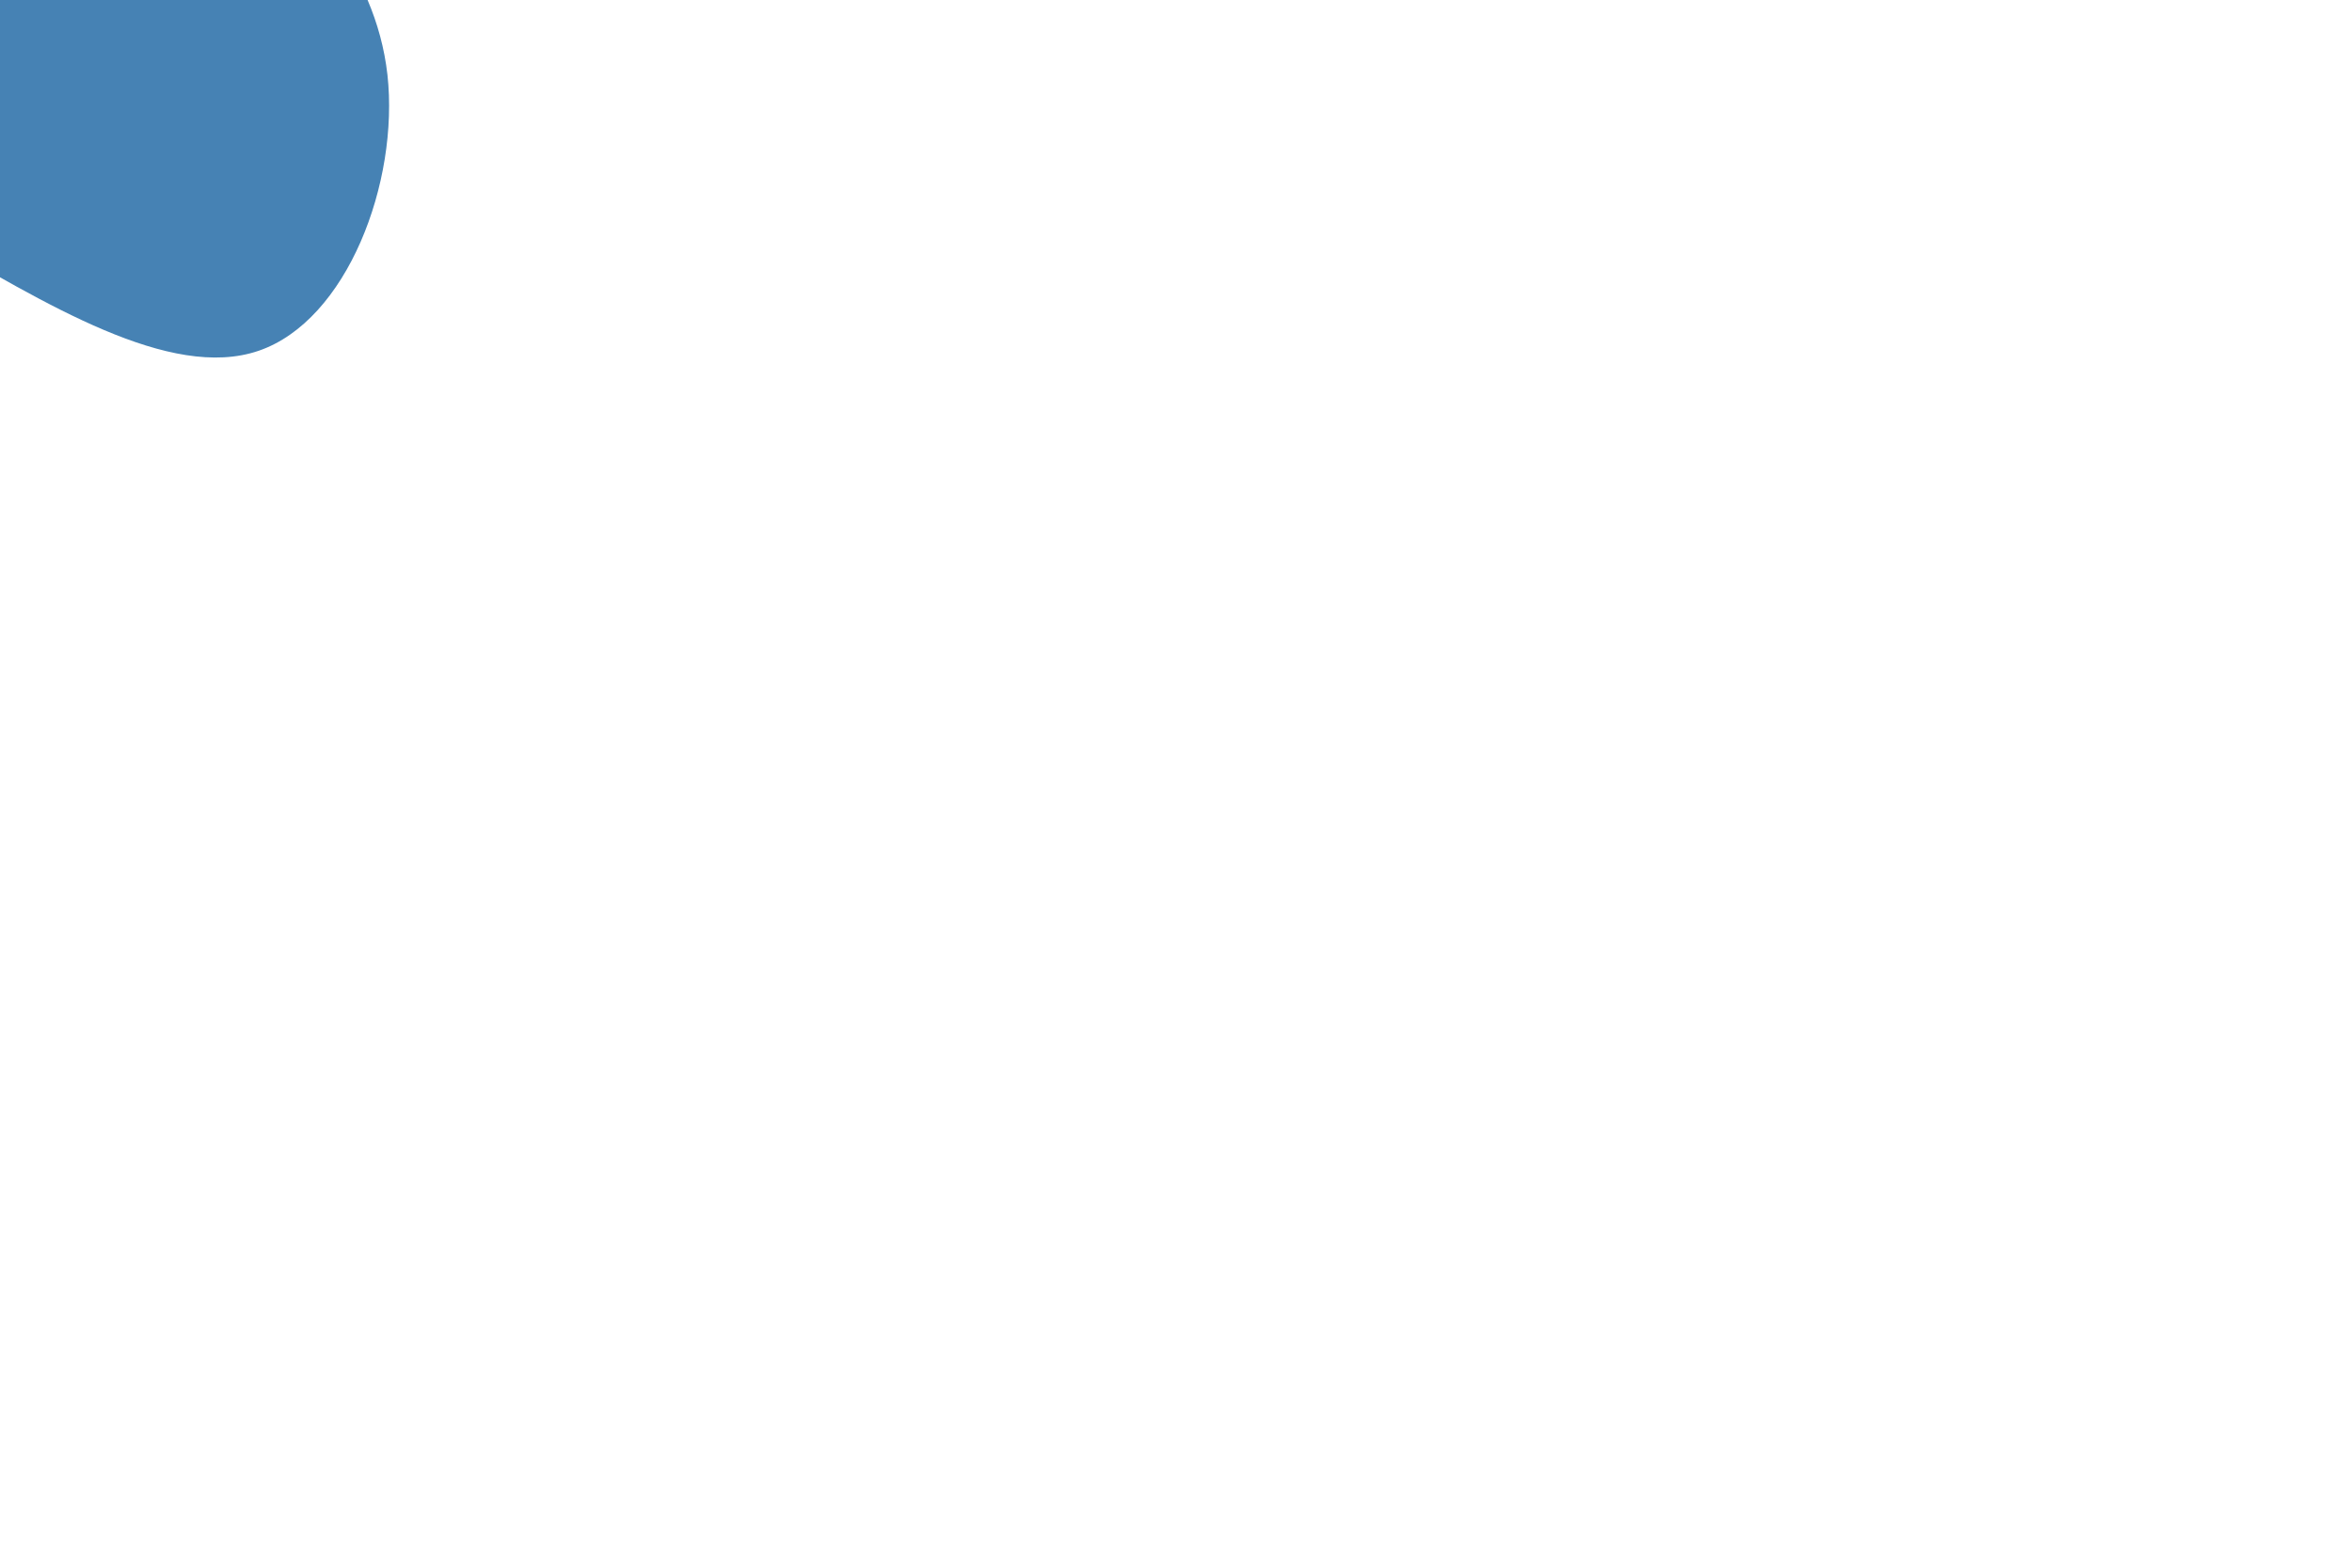 <svg id="visual" viewBox="0 0 900 600" width="900" height="600" xmlns="http://www.w3.org/2000/svg" xmlns:xlink="http://www.w3.org/1999/xlink" version="1.1"><rect x="0" y="0" width="900" height="600" fill="#ffffff"></rect><g transform="translate(19.661 -18.143)"><path d="M69.5 -46.9C95 -23.4 124 5.8 128.6 46.8C133.1 87.9 113.2 140.8 79.3 152.4C45.4 164 -2.5 134.2 -46.9 108.6C-91.4 82.9 -132.5 61.2 -153.4 20.4C-174.3 -20.4 -175.1 -80.3 -146.2 -104.6C-117.3 -128.9 -58.6 -117.4 -18.3 -102.8C22 -88.2 44 -70.4 69.5 -46.9" fill="#4682b4"></path></g></svg>